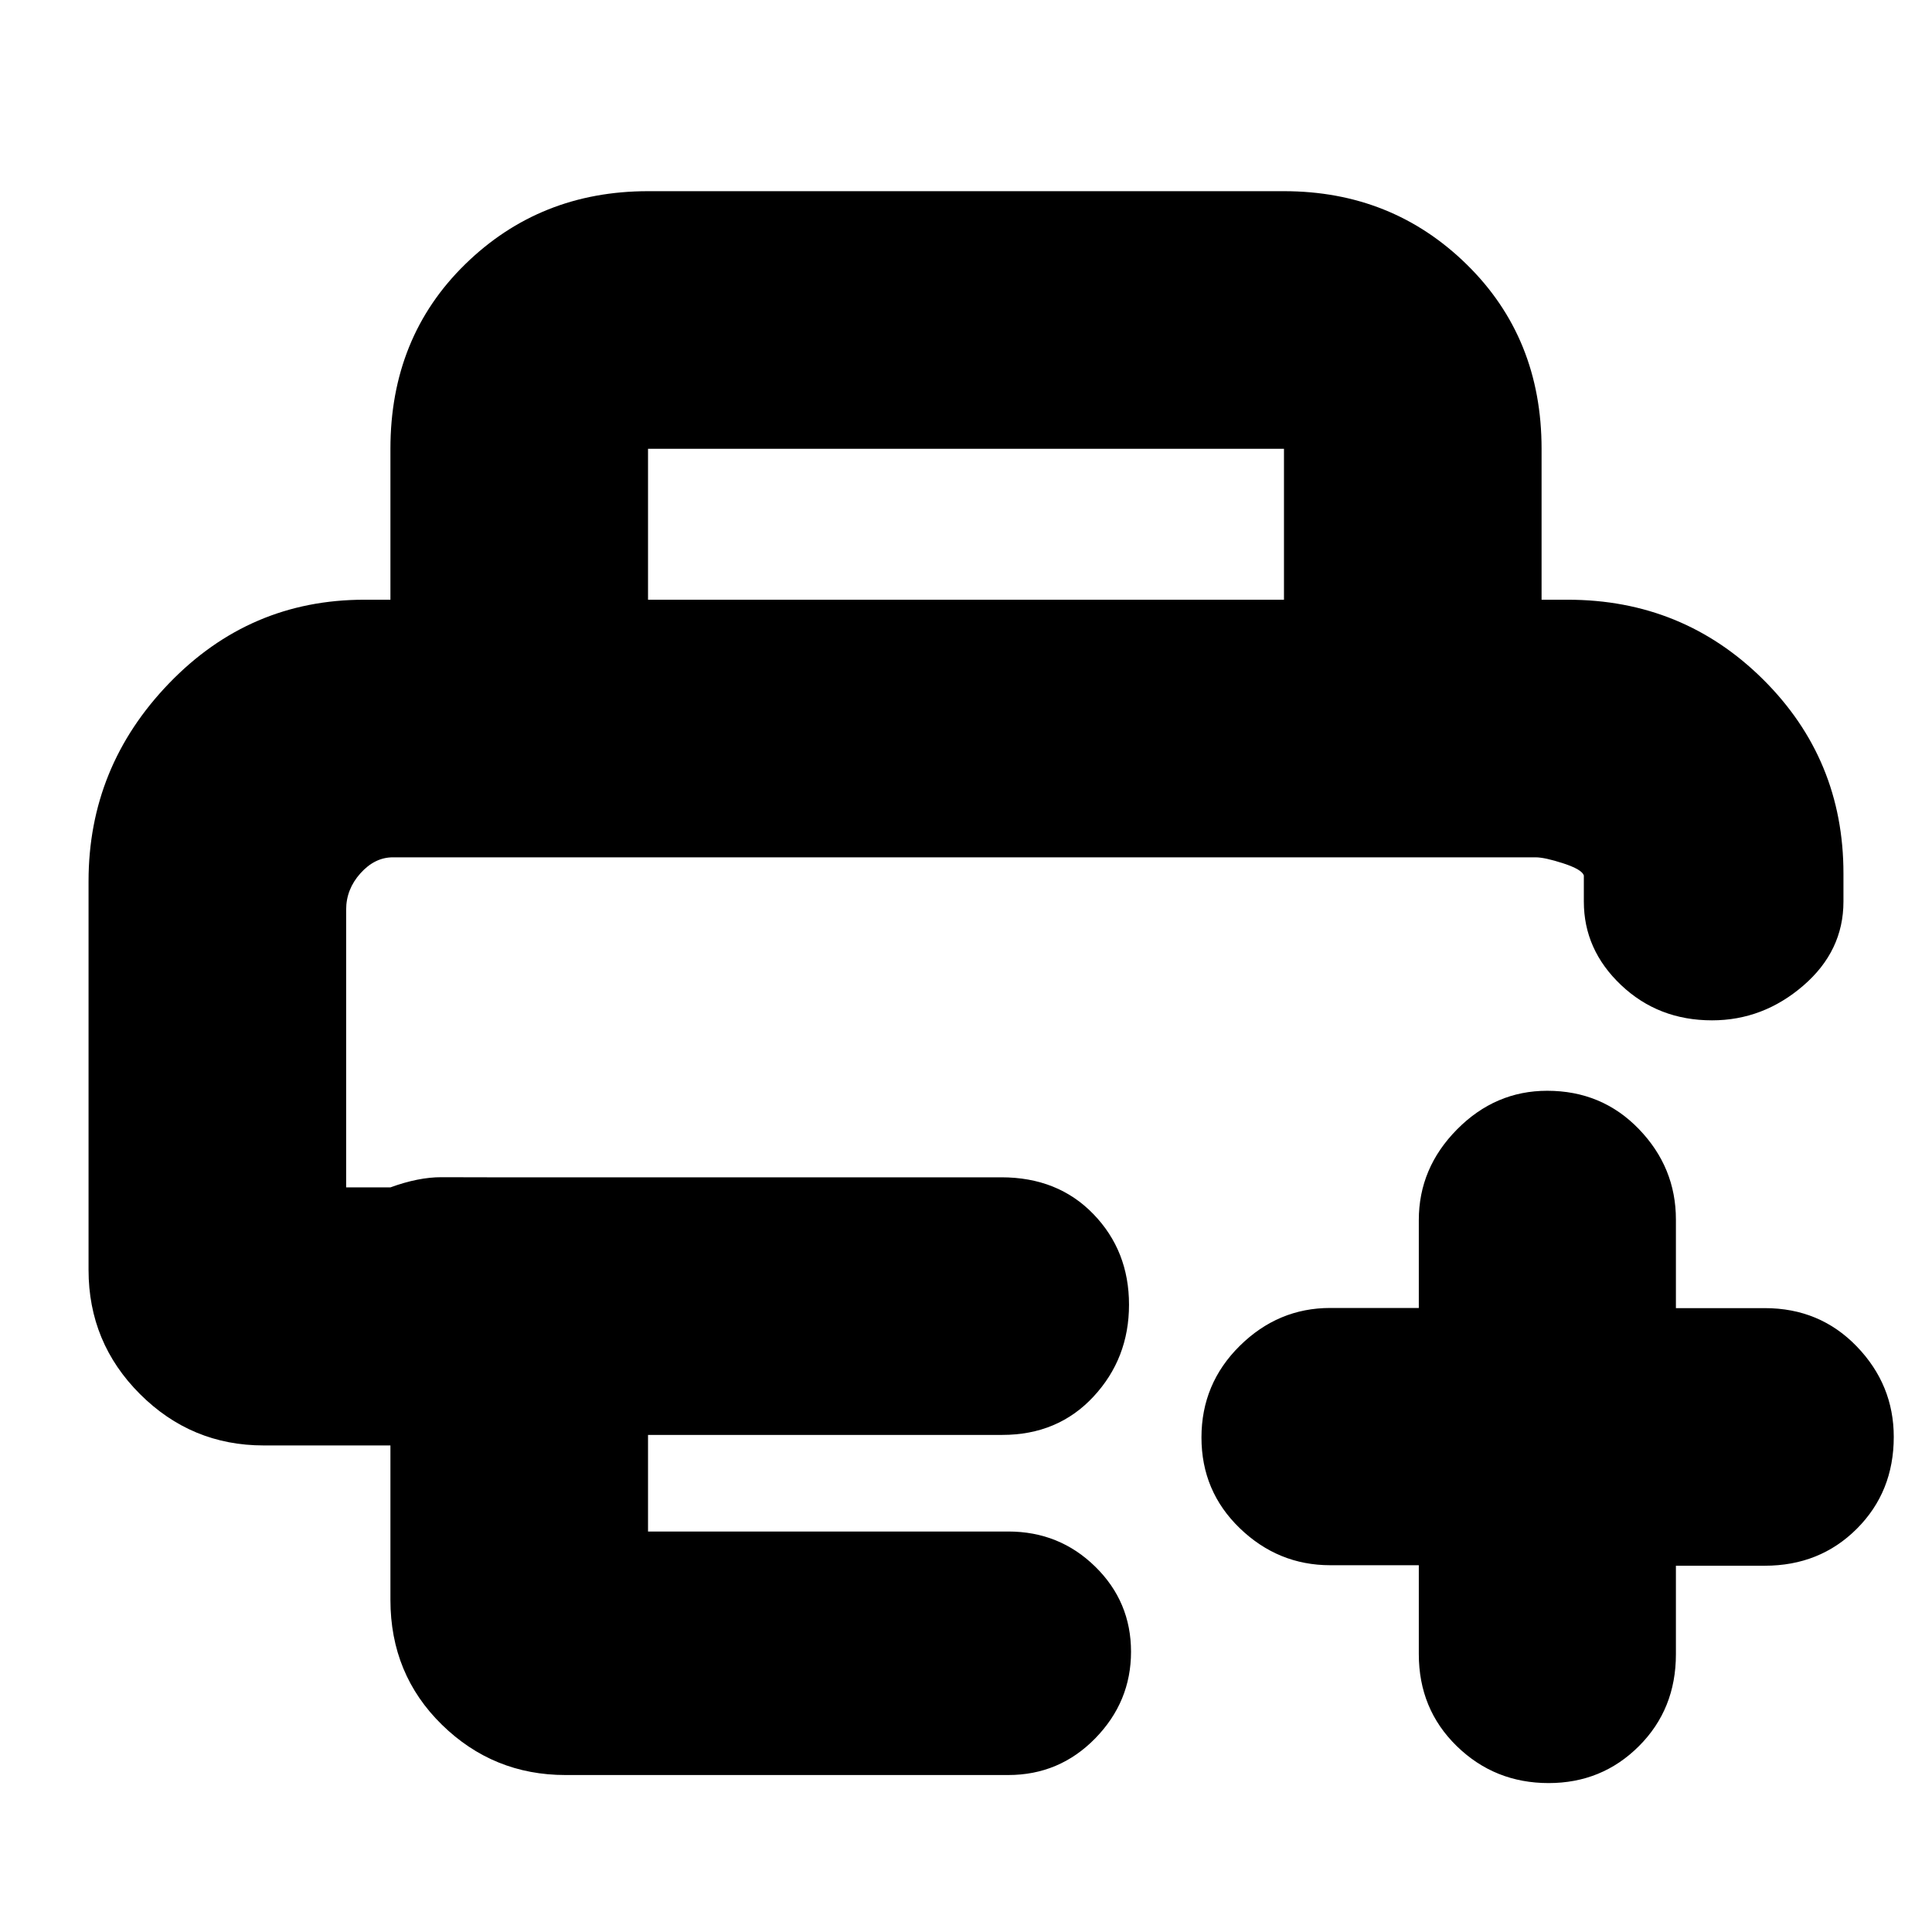 <svg xmlns="http://www.w3.org/2000/svg" height="20" viewBox="0 -960 960 960" width="20"><path d="M172-534h614-614ZM44-522.13Q44-579 84.04-620.5 124.08-662 181-662h598q57.17 0 97.09 39.62Q916-582.75 916-526v14q0 24.55-19.97 41.77Q876.05-453 850.69-453q-26.69 0-45.19-17.53Q787-488.05 787-512v-13q-1-3-10.21-6-9.22-3-13.79-3H195.23q-9 0-16.12 7.93Q172-518.15 172-508v138h22q14-5.1 25.39-5.05 11.39.05 22.61.05h255.57q28.08 0 45.75 18.29 17.68 18.29 17.68 45T543.32-266q-17.67 19-45.32 19H322v48h179q25.4 0 43.2 17.44 17.8 17.43 17.8 42.3 0 24.86-17.8 43.06Q526.4-78 501-78H281q-35.89 0-61.44-25.02Q194-128.04 194-165.05v-76.72h-63q-35.89 0-61.44-25.52Q44-292.81 44-329v-193.13ZM194-662v-75q0-55.4 37.15-91.7Q268.3-865 322-865h316q53.7 0 90.85 36.45Q766-792.1 766-737v75H638v-75H322v75H194Zm511 479.75h-44q-25.9 0-44.95-18.38Q597-219 597-245.73q0-26.74 19.05-45.54 19.05-18.81 44.95-18.81h44v-43.69q0-25.83 18.99-45.03 18.99-19.2 44.8-19.2 27.21 0 45.58 19.05 18.38 19.05 18.38 44.95v44h44.17q27.33 0 45.71 19.05Q941-271.9 941-246q0 27.3-18.37 45.65Q904.25-182 876.92-182h-44.17v44q0 27.3-18.38 45.65Q796-74 769.5-74q-26.8 0-45.65-18.37Q705-110.75 705-138.08v-44.17Z"/></svg>